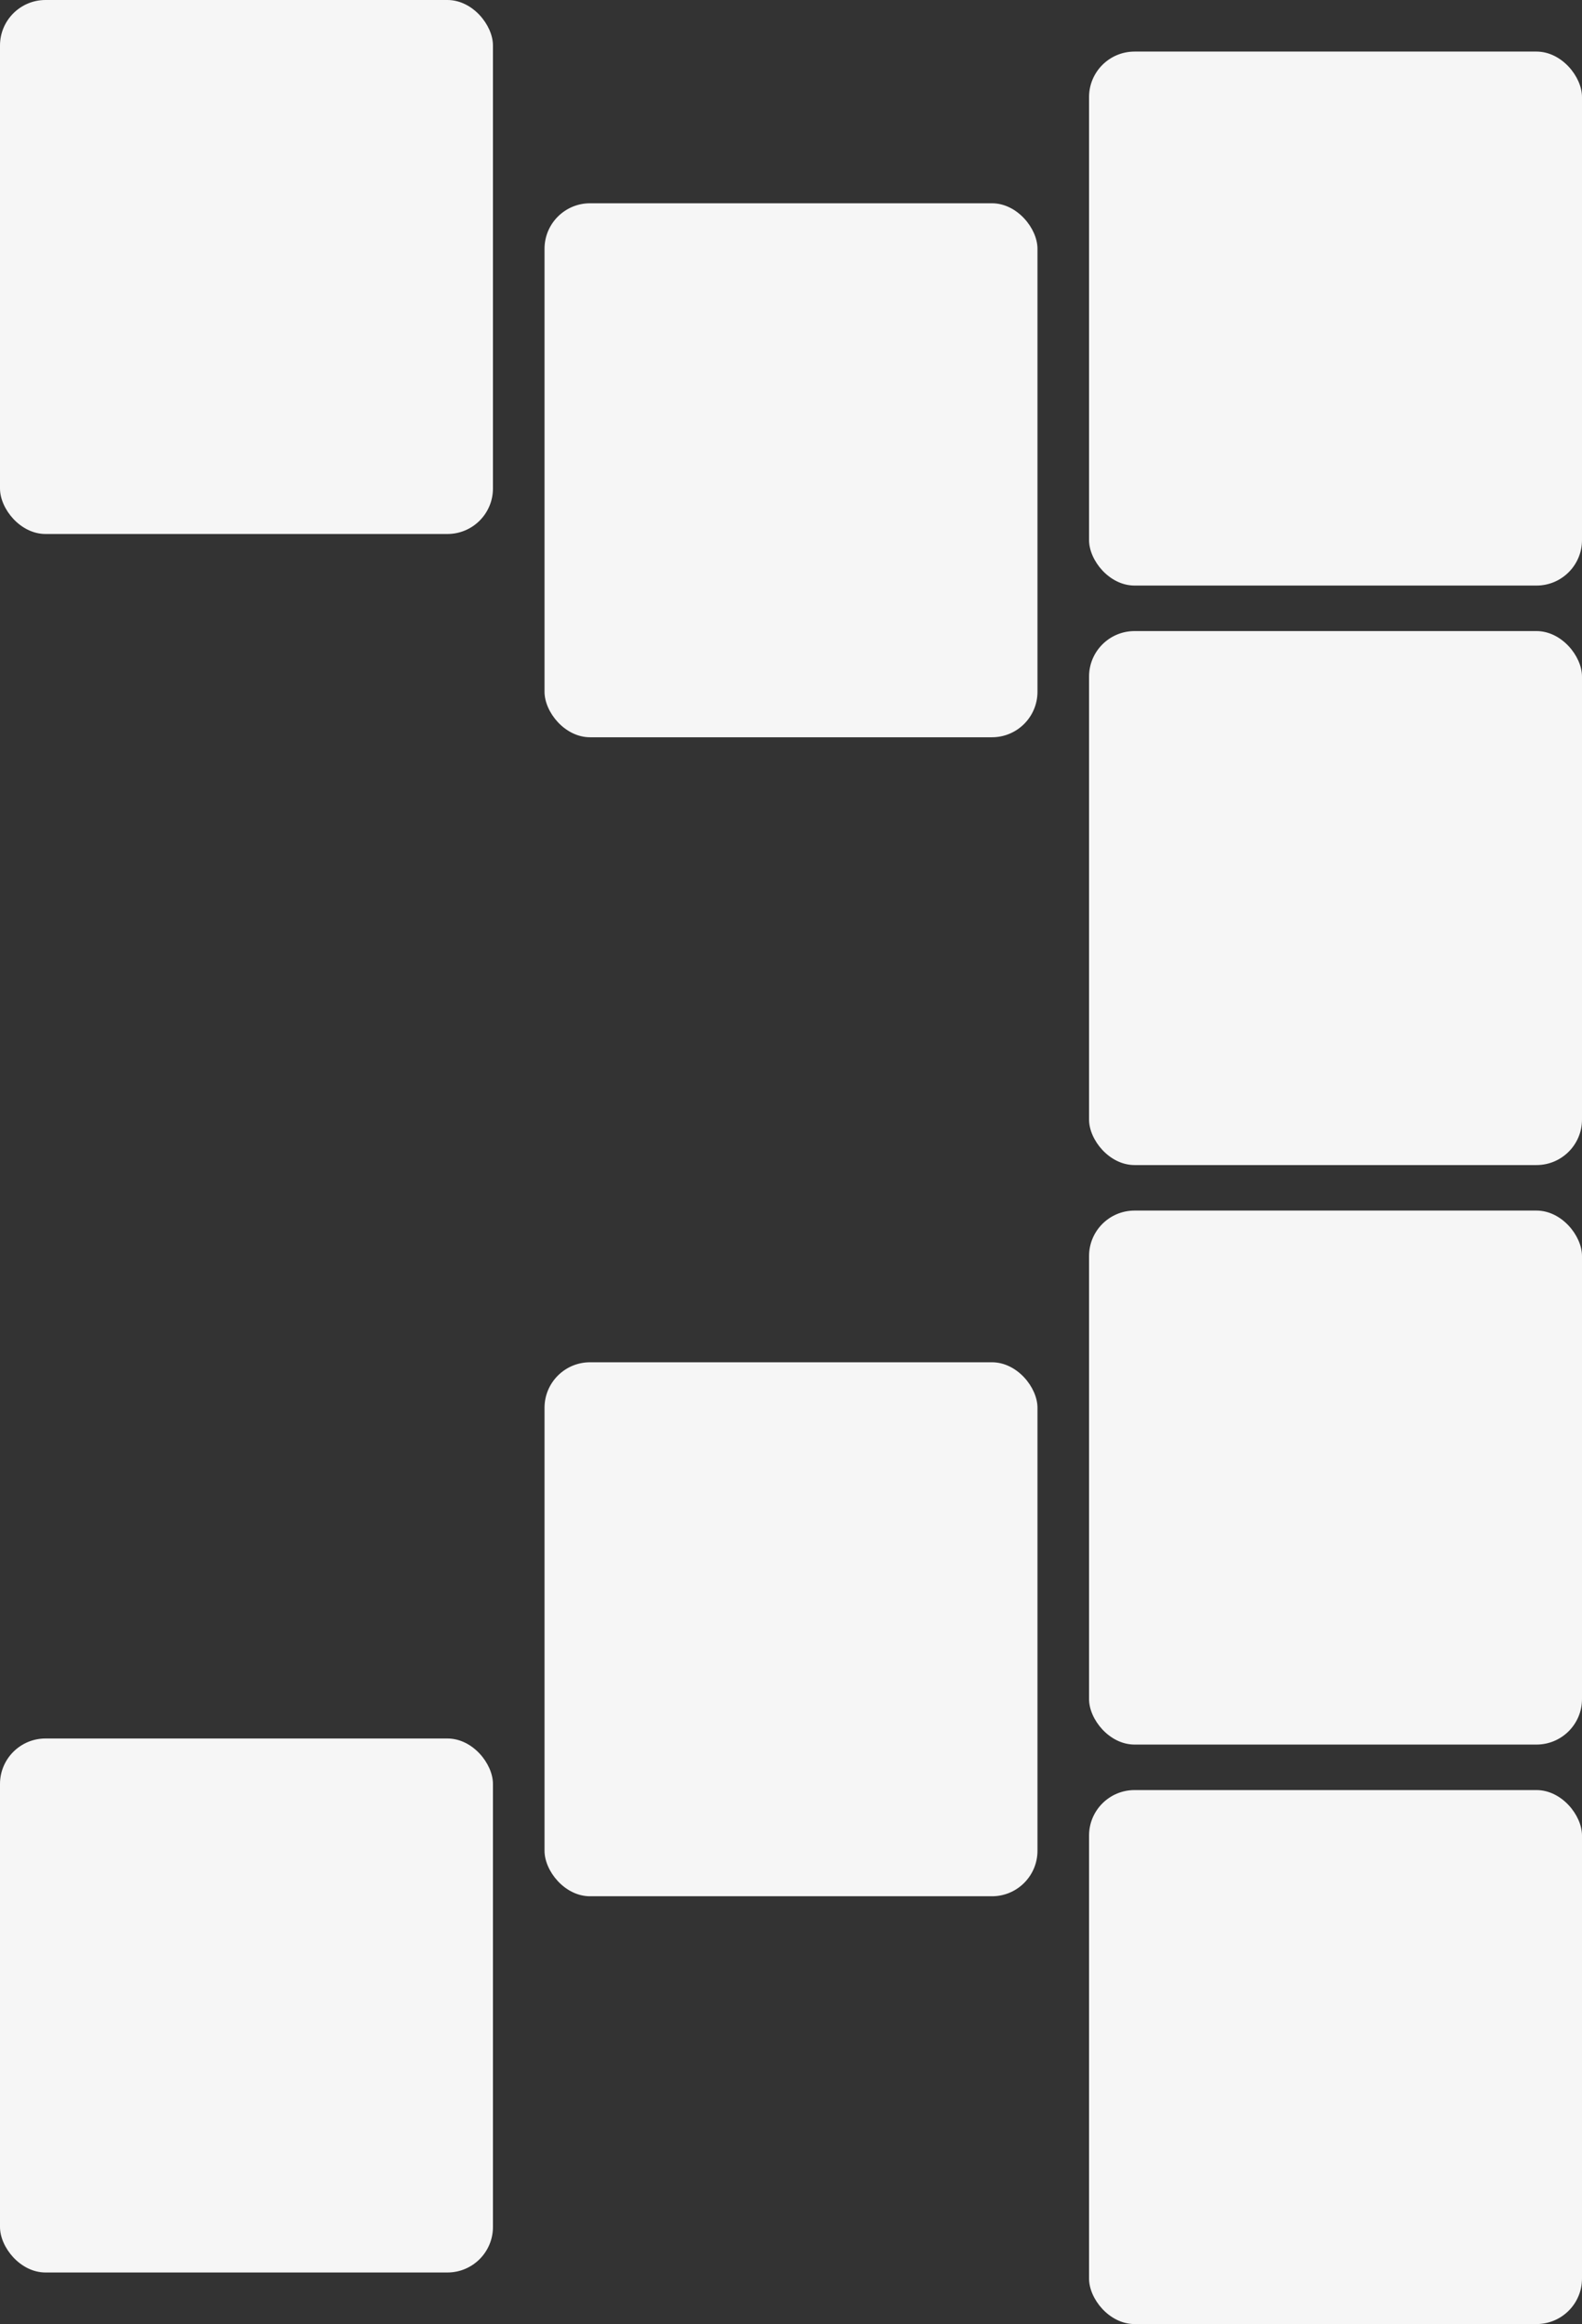 <svg width="1043" height="1532" viewBox="0 0 1043 1532" fill="none" xmlns="http://www.w3.org/2000/svg">
<rect x="0" y="0" width="1043" height="1532" fill="#333333" stroke="none"/>
<rect x="359" y="134" width="325" height="352" rx="30" fill="#F6F6F6"/>
<rect x="359" y="898" width="325" height="352" rx="30" fill="#F6F6F6"/>
<rect width="325" height="352" rx="30" fill="#F6F6F6"/>
<rect y="1146" width="325" height="352" rx="30" fill="#F6F6F6"/>
<rect x="718" y="1180" width="325" height="352" rx="30" fill="#F6F6F6"/>
<rect x="718" y="34" width="325" height="352" rx="30" fill="#F6F6F6"/>
<rect x="718" y="416" width="325" height="352" rx="30" fill="#F6F6F6"/>
<rect x="718" y="798" width="325" height="352" rx="30" fill="#F6F6F6"/>
</svg>
